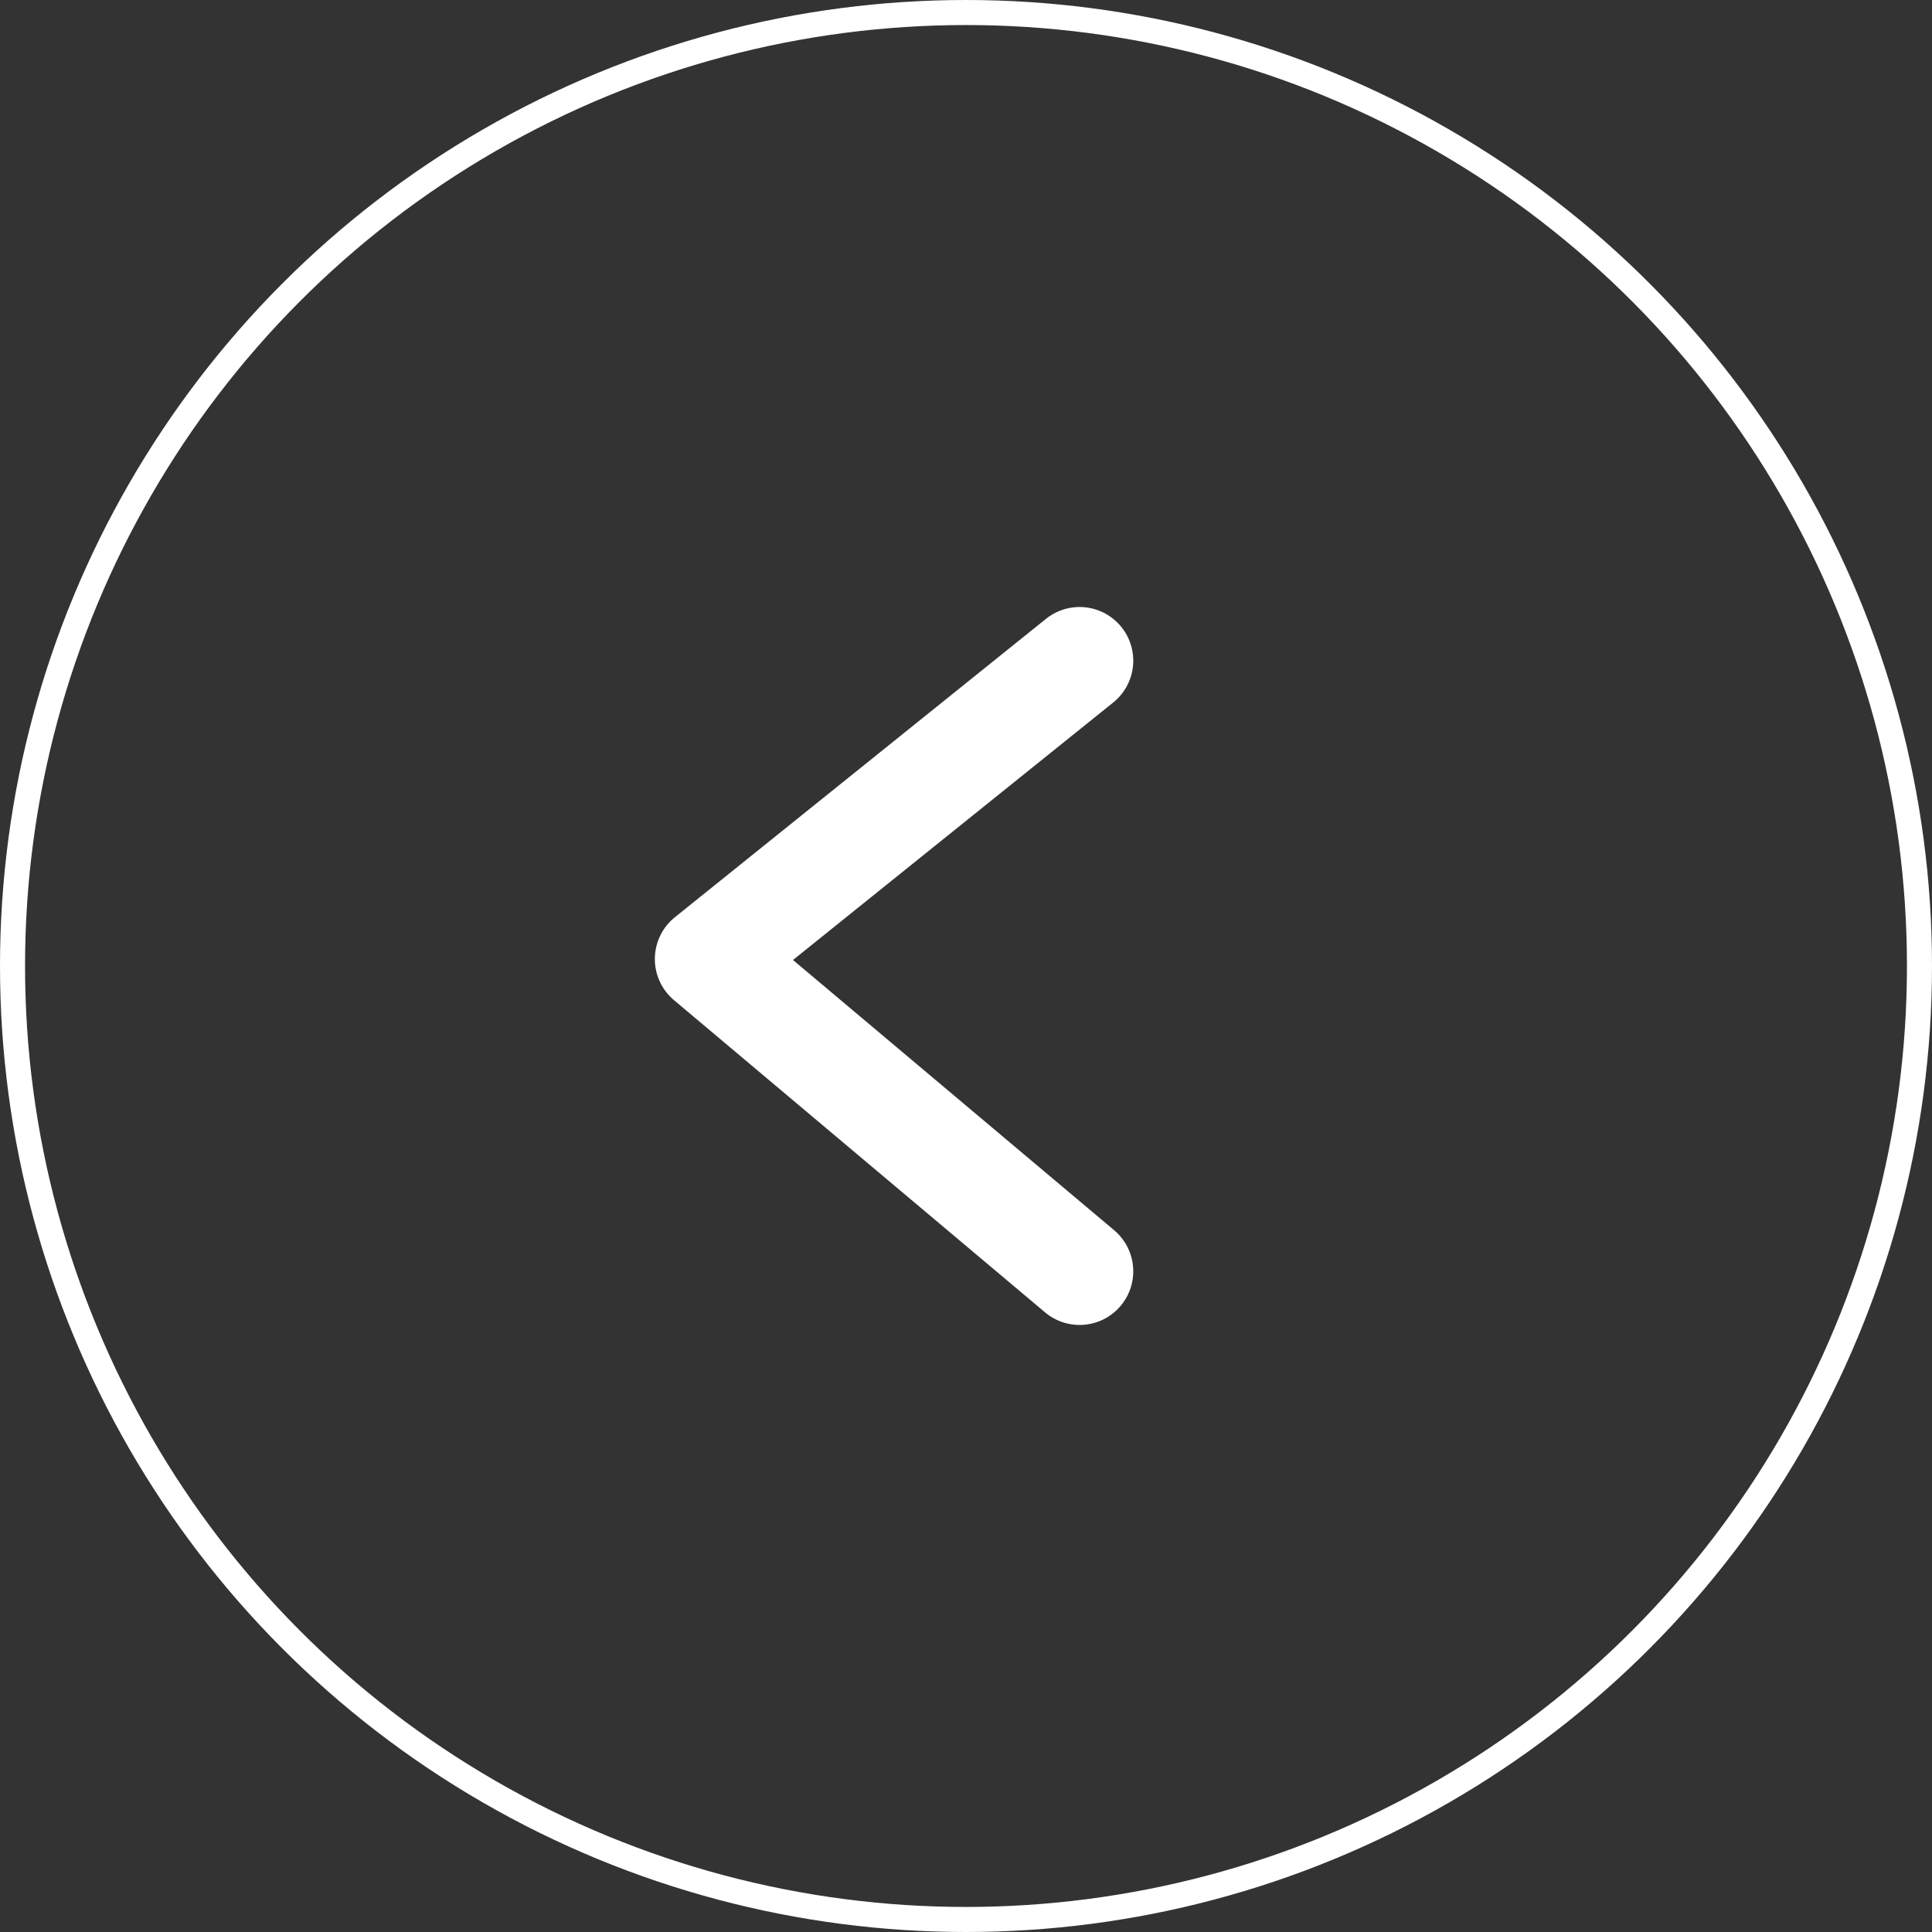 <svg xmlns="http://www.w3.org/2000/svg" width="54" height="54" viewBox="0 0 54 54"><rect x="0" y="0" width="54" height="54" fill="#333333" stroke="none"/><defs><style>.a,.b,.d{fill:none;}.a,.b{stroke:#fff;}.a{stroke-width:0.7px;}.b{stroke-linecap:round;stroke-linejoin:round;stroke-width:3px;}.c{stroke:none;}</style></defs><g transform="translate(-320 -4185)"><g transform="translate(320 4185)"><g class="a"><circle class="c" cx="27" cy="27" r="27"/><circle class="d" cx="27" cy="27" r="26.65"/></g><path class="b" d="M1335.175,801.543l-10.372,8.34,10.372,8.727" transform="translate(-1305 -783.077)"/></g></g></svg>